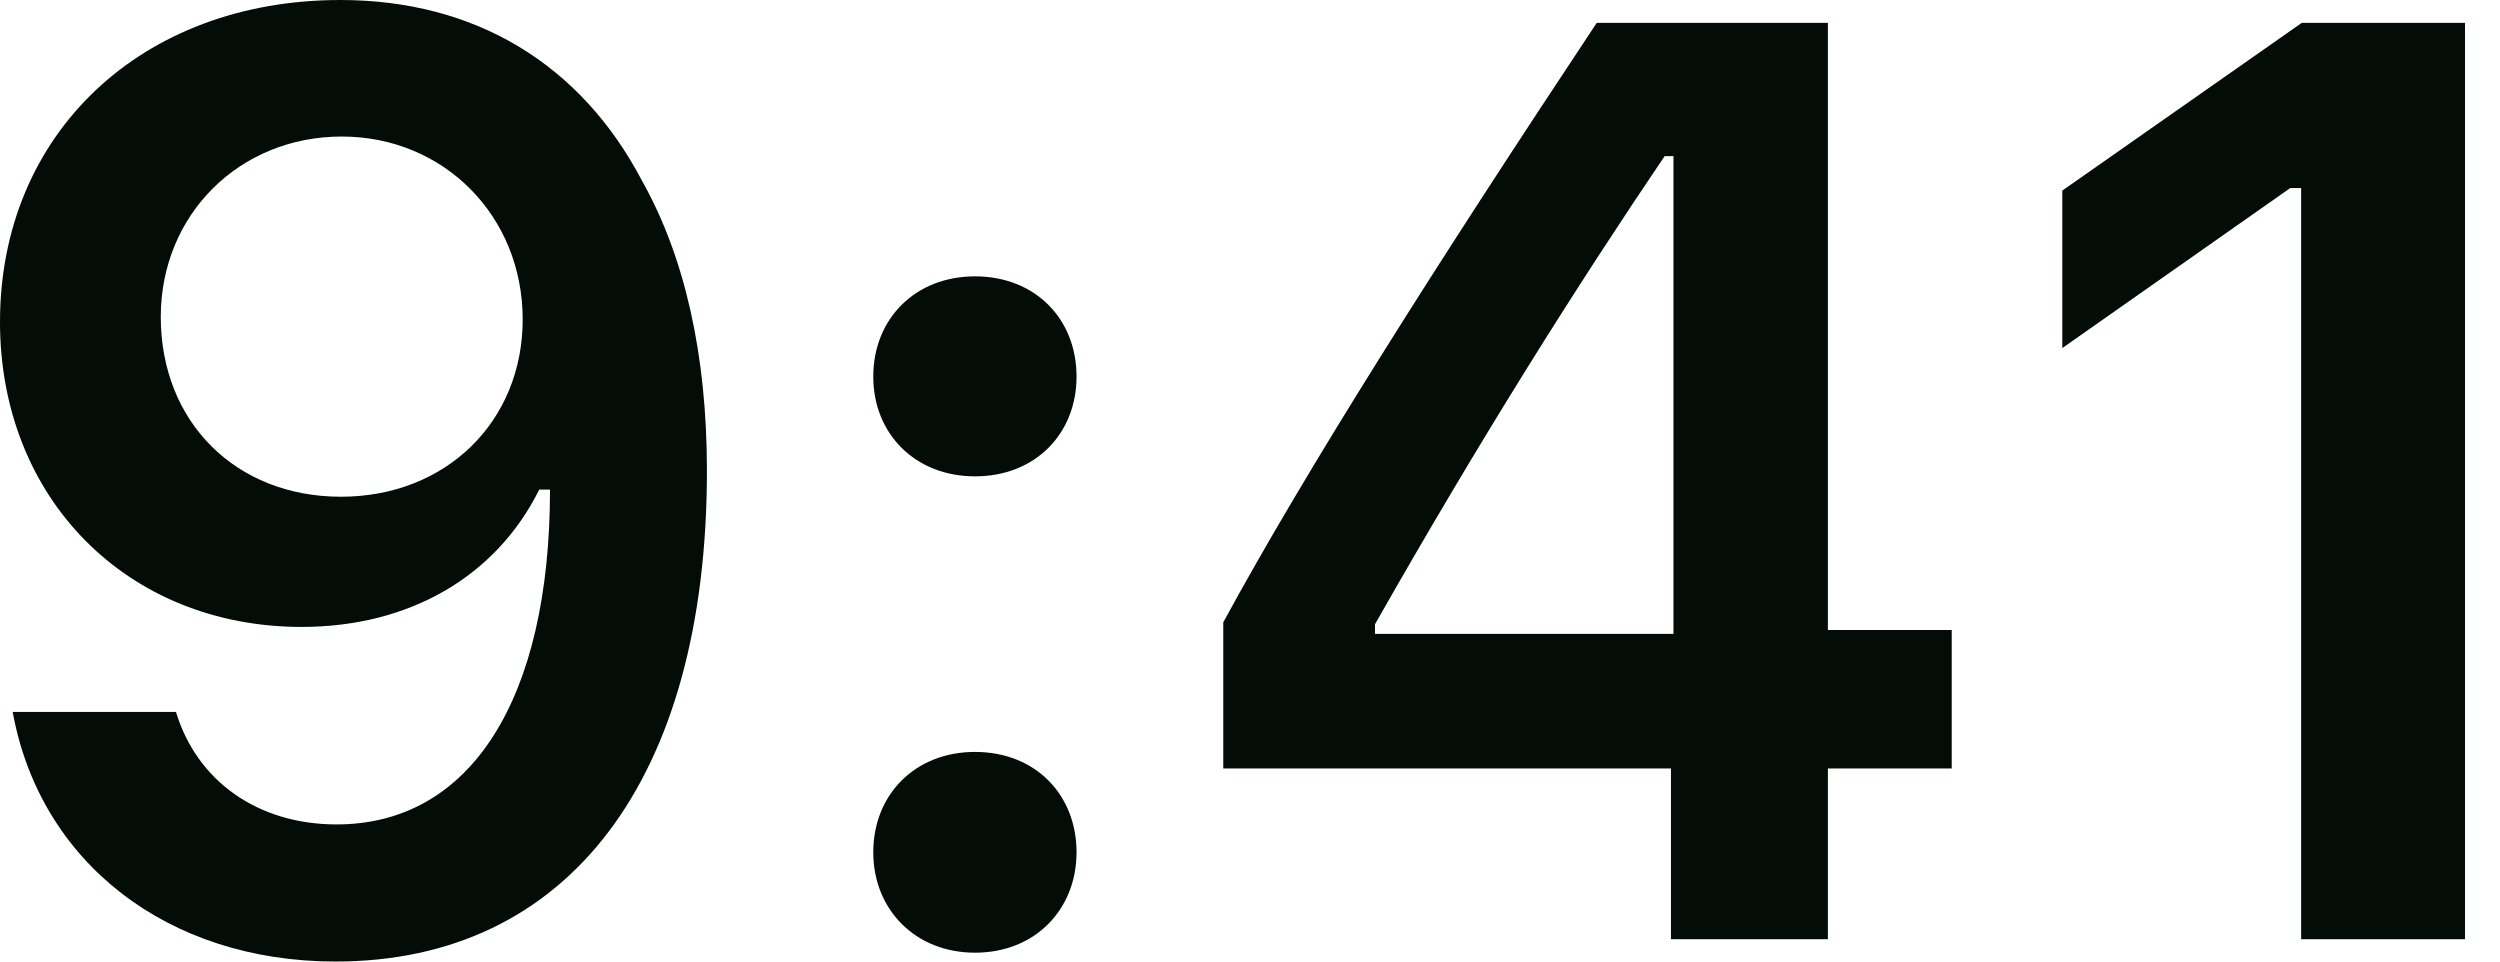 <svg width="13" height="5" viewBox="0 0 13 5" fill="none" xmlns="http://www.w3.org/2000/svg">
<path d="M1.744 5C2.956 5 3.676 4.052 3.676 2.447C3.676 1.843 3.56 1.334 3.339 0.941C3.019 0.33 2.467 0 1.77 0C0.733 0 0 0.697 0 1.674C0 2.592 0.661 3.26 1.569 3.26C2.127 3.26 2.579 2.999 2.804 2.546H2.814C2.814 2.546 2.827 2.546 2.83 2.546C2.837 2.546 2.86 2.546 2.86 2.546C2.86 3.636 2.447 4.287 1.75 4.287C1.341 4.287 1.024 4.062 0.915 3.702H0.066C0.208 4.485 0.872 5 1.744 5ZM1.773 2.583C1.225 2.583 0.836 2.193 0.836 1.648C0.836 1.116 1.245 0.71 1.777 0.71C2.308 0.71 2.718 1.123 2.718 1.661C2.718 2.193 2.318 2.583 1.773 2.583Z" fill="#040C07"/>
<path d="M5.07 4.954C5.383 4.954 5.598 4.729 5.598 4.432C5.598 4.131 5.383 3.91 5.07 3.91C4.759 3.91 4.541 4.131 4.541 4.432C4.541 4.729 4.759 4.954 5.07 4.954ZM5.07 2.477C5.383 2.477 5.598 2.256 5.598 1.958C5.598 1.658 5.383 1.437 5.07 1.437C4.759 1.437 4.541 1.658 4.541 1.958C4.541 2.256 4.759 2.477 5.07 2.477Z" fill="#040C07"/>
<path d="M8.689 4.884H9.505V3.996H10.149V3.276H9.505V0.119H8.303C7.461 1.387 6.79 2.447 6.361 3.236V3.996H8.689V4.884ZM7.15 3.246C7.705 2.269 8.2 1.486 8.656 0.812H8.702V3.296H7.15V3.246Z" fill="#040C07"/>
<path d="M11.966 4.884H12.818V0.119H11.969L10.724 0.991V1.81L11.909 0.978H11.966V4.884Z" fill="#040C07"/>
</svg>

